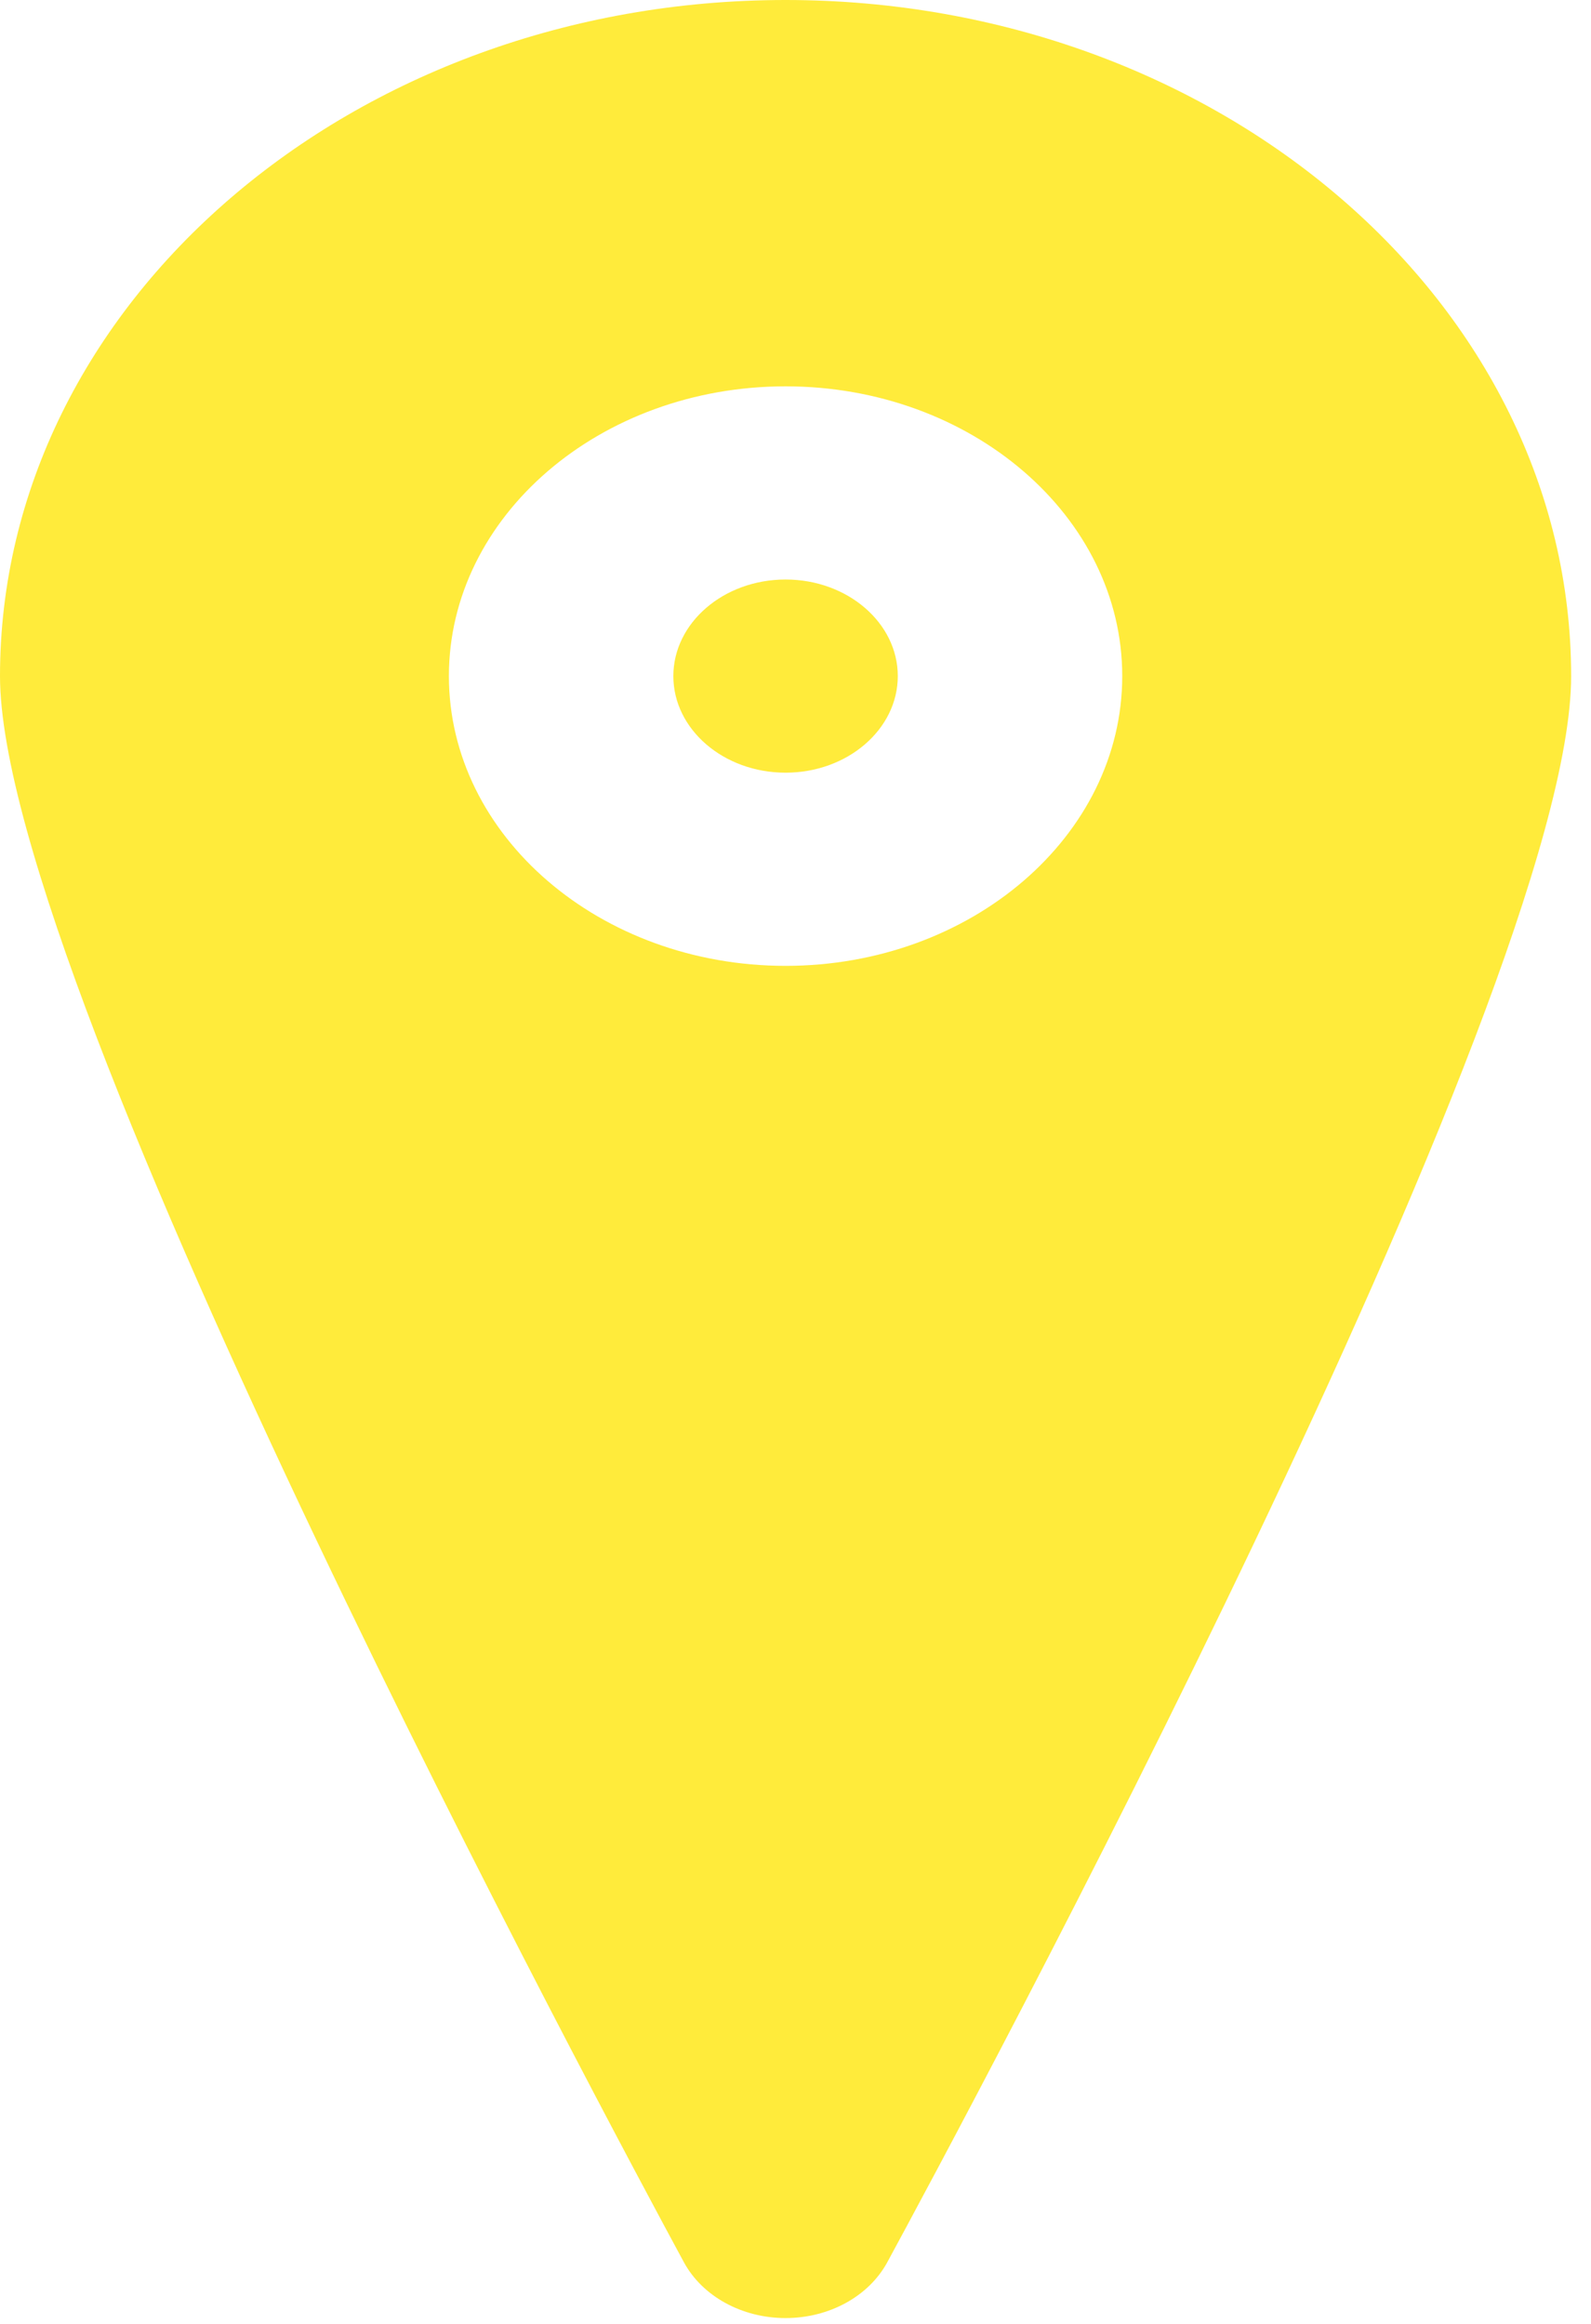 <?xml version="1.0" encoding="UTF-8" standalone="no"?>
<!-- Generator: Adobe Illustrator 19.0.0, SVG Export Plug-In . SVG Version: 6.00 Build 0)  -->

<svg
   xmlns:dc="http://purl.org/dc/elements/1.1/"
   xmlns:cc="http://creativecommons.org/ns#"
   xmlns:rdf="http://www.w3.org/1999/02/22-rdf-syntax-ns#"
   xmlns:svg="http://www.w3.org/2000/svg"
   xmlns="http://www.w3.org/2000/svg"
   xmlns:sodipodi="http://sodipodi.sourceforge.net/DTD/sodipodi-0.dtd"
   xmlns:inkscape="http://www.inkscape.org/namespaces/inkscape"
   version="1.1"
   id="Layer_1"
   x="0px"
   y="0px"
   viewBox="0 0 13.005 18.992"
   xml:space="preserve"
   sodipodi:docname="marker_icon.svg"
   width="13.005"
   height="18.992"
   inkscape:version="0.92.3 (2405546, 2018-03-11)"><defs
   id="defs909"><clipPath
     clipPathUnits="userSpaceOnUse"
     id="clipPath921"><rect
       style="fill:#ffeb3b;fill-opacity:1;stroke:#ffeb3b;stroke-width:0.135;stroke-miterlimit:4;stroke-dasharray:none;stroke-opacity:1"
       id="rect923"
       width="303.111"
       height="514.667"
       x="-0.889"
       y="-0.889" /></clipPath></defs><sodipodi:namedview
   pagecolor="#ffffff"
   bordercolor="#666666"
   borderopacity="1"
   objecttolerance="10"
   gridtolerance="10"
   guidetolerance="10"
   inkscape:pageopacity="0"
   inkscape:pageshadow="2"
   inkscape:window-width="1366"
   inkscape:window-height="745"
   id="namedview907"
   showgrid="false"
   inkscape:zoom="12.727922"
   inkscape:cx="19.440271"
   inkscape:cy="1.9072282"
   inkscape:window-x="-8"
   inkscape:window-y="-8"
   inkscape:window-maximized="1"
   inkscape:current-layer="Layer_1" />
<g
   id="g874"
   clip-path="url(#clipPath921)"
   style="fill:#ffeb3b;fill-opacity:1"
   transform="scale(0.043,0.037)">
	<g
   id="g872"
   style="fill:#ffeb3b;fill-opacity:1">
		<g
   id="g870"
   style="fill:#ffeb3b;fill-opacity:1">
			<path
   d="m 490.667,298.667 c -11.797,0 -21.333,9.557 -21.333,21.333 v 64 H 384 v -64 c 0,-11.776 -9.536,-21.333 -21.333,-21.333 -11.797,0 -21.333,9.557 -21.333,21.333 v 170.667 c 0,11.776 9.536,21.333 21.333,21.333 11.797,0 21.333,-9.557 21.333,-21.333 v -64 h 85.333 v 64 c 0,11.776 9.536,21.333 21.333,21.333 C 502.463,512 512,502.443 512,490.667 V 320 c 0,-11.776 -9.536,-21.333 -21.333,-21.333 z"
   id="path864"
   inkscape:connector-curvature="0"
   style="fill:#ffeb3b;fill-opacity:1" />
			<path
   d="M 149.333,128 C 137.557,128 128,137.579 128,149.333 c 0,11.755 9.557,21.333 21.333,21.333 11.776,0 21.333,-9.579 21.333,-21.333 C 170.667,137.579 161.109,128 149.333,128 Z"
   id="path866"
   inkscape:connector-curvature="0"
   style="fill:#ffeb3b;fill-opacity:1" />
			<path
   d="M 149.333,0 C 67.008,0 0,66.987 0,149.333 0,218.709 116.693,471.125 130.005,499.669 133.504,507.178 141.034,512 149.312,512 h 0.021 c 8.299,0 15.808,-4.8 19.328,-12.309 C 181.952,471.232 298.666,219.584 298.666,149.334 298.667,66.987 231.659,0 149.333,0 Z m 0,213.333 c -35.285,0 -64,-28.715 -64,-64 0,-35.285 28.715,-64 64,-64 35.285,0 64,28.715 64,64 0,35.286 -28.714,64 -64,64 z"
   id="path868"
   inkscape:connector-curvature="0"
   style="fill:#ffeb3b;fill-opacity:1" />
		</g>
	</g>
</g>
<g
   id="g876">
</g>
<g
   id="g878">
</g>
<g
   id="g880">
</g>
<g
   id="g882">
</g>
<g
   id="g884">
</g>
<g
   id="g886">
</g>
<g
   id="g888">
</g>
<g
   id="g890">
</g>
<g
   id="g892">
</g>
<g
   id="g894">
</g>
<g
   id="g896">
</g>
<g
   id="g898">
</g>
<g
   id="g900">
</g>
<g
   id="g902">
</g>
<g
   id="g904">
</g>
</svg>